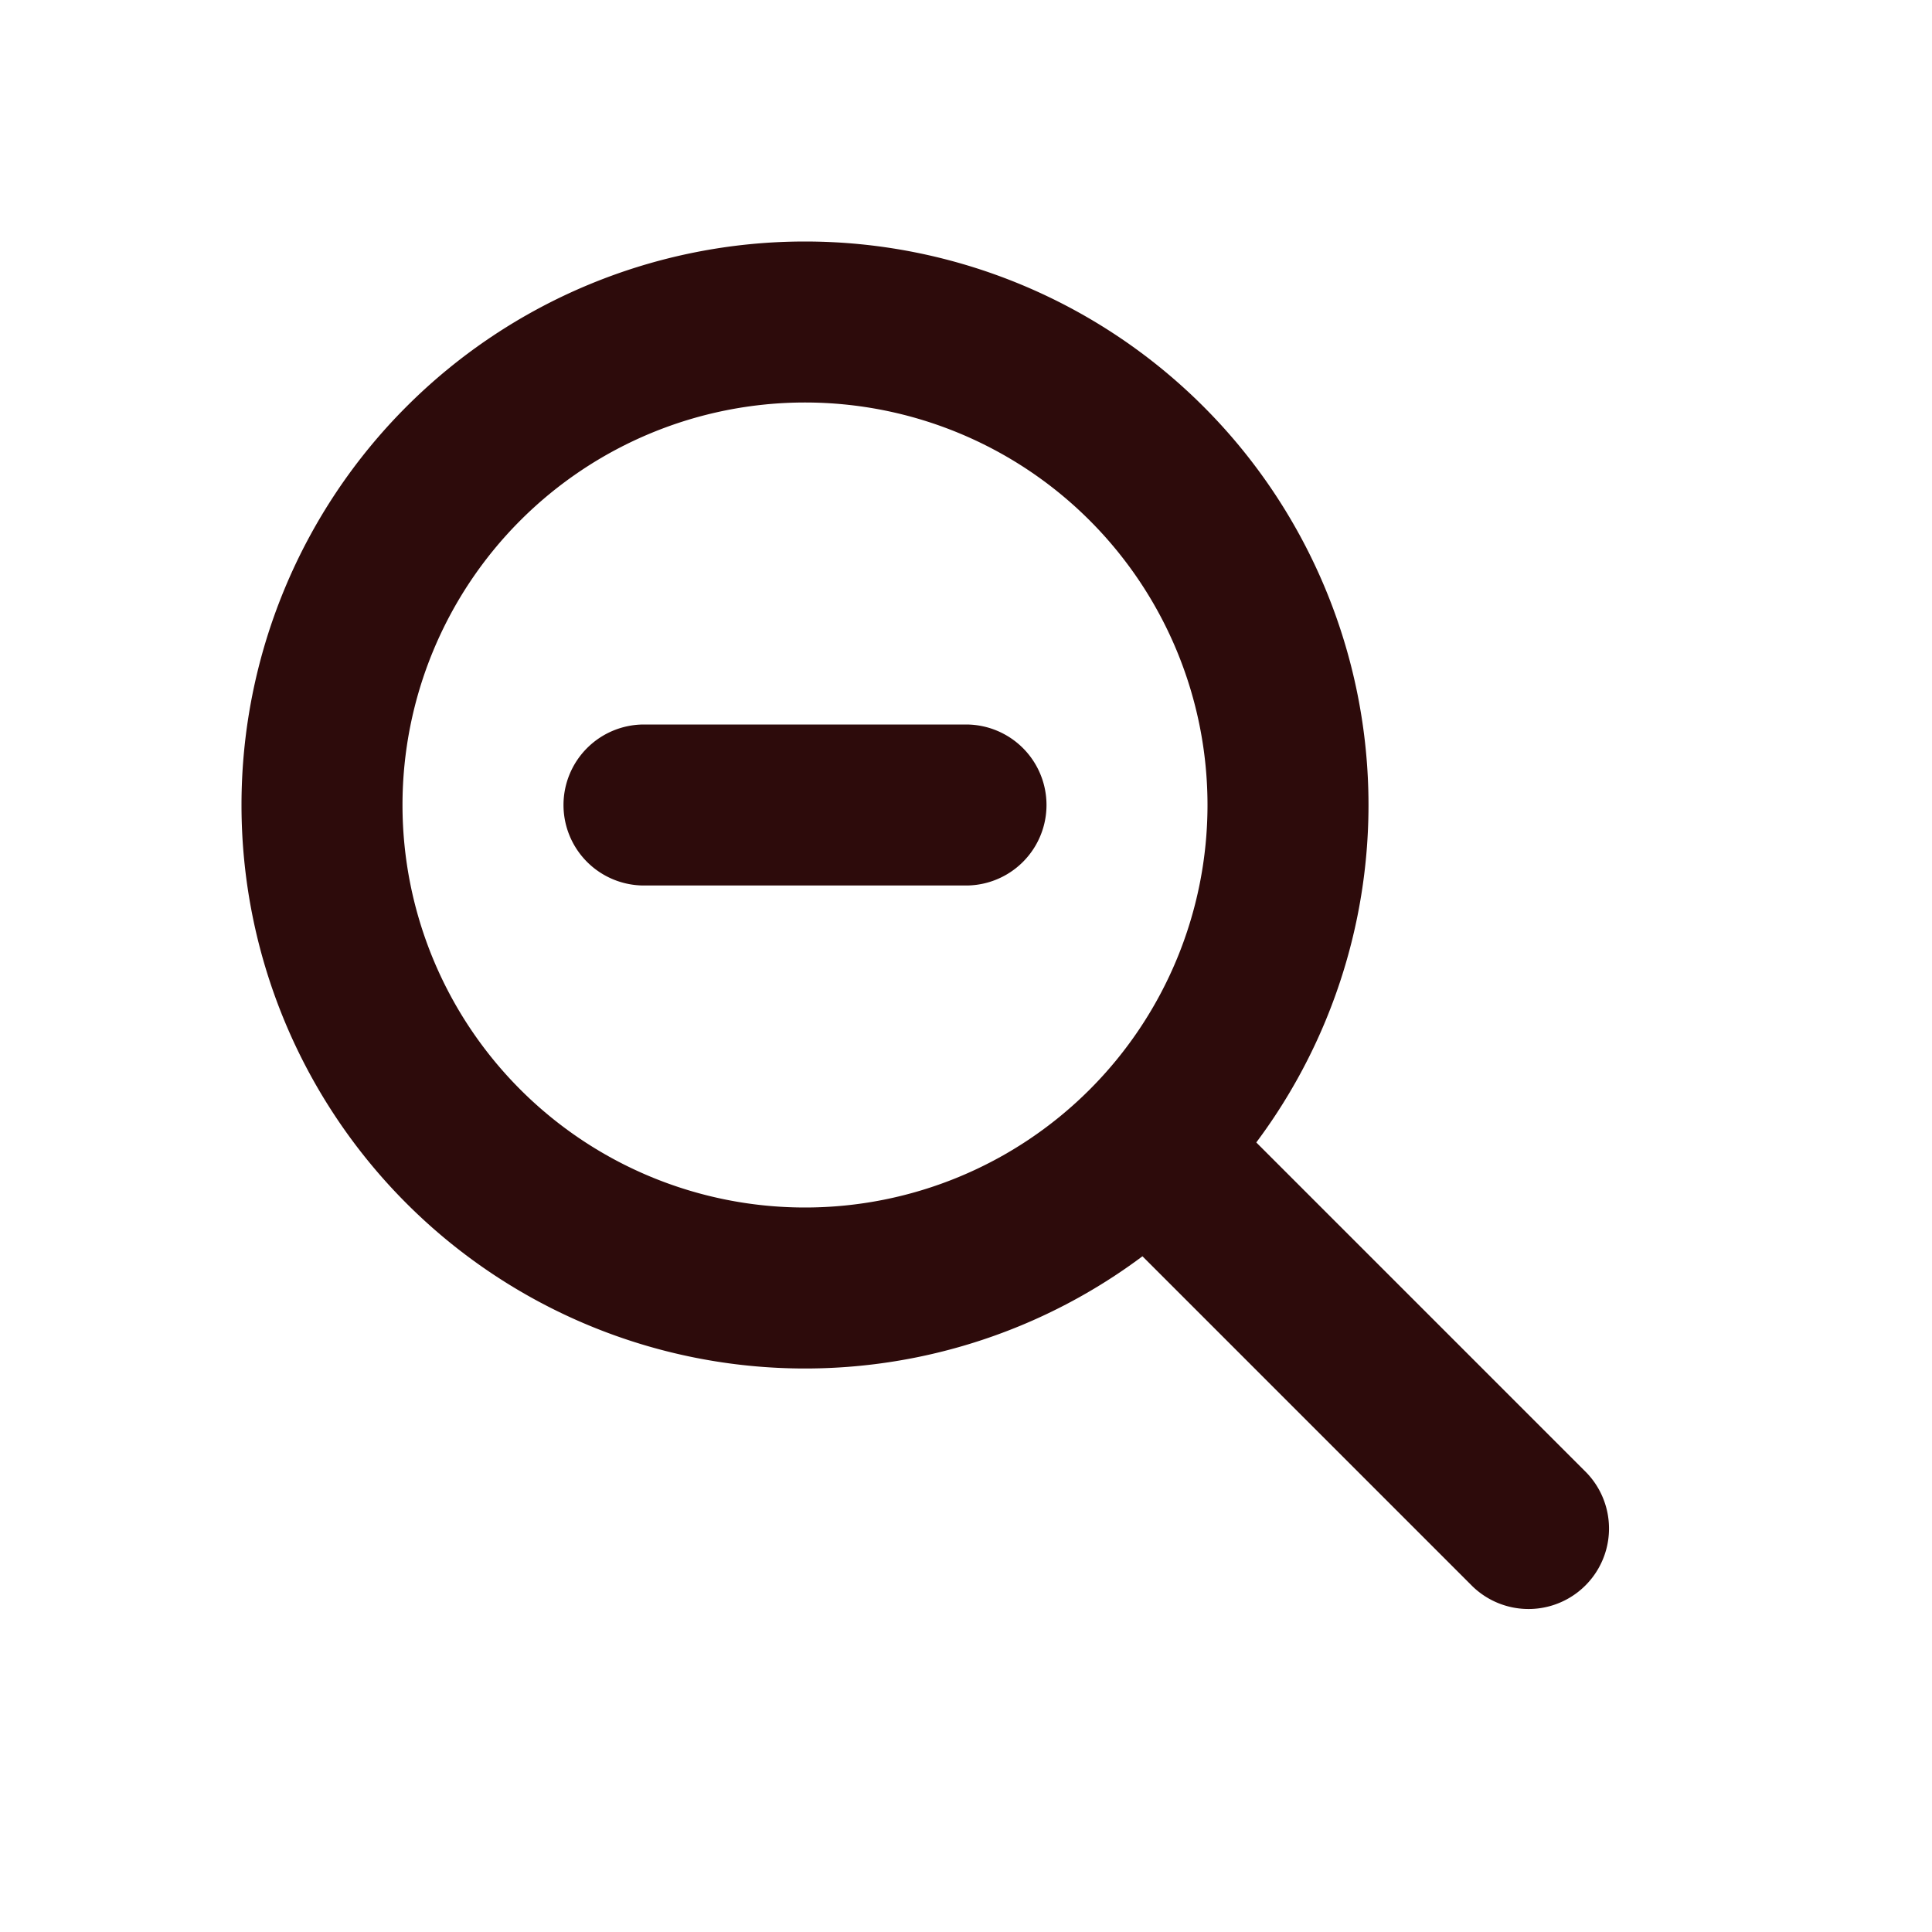 <svg width="48" height="48" fill="#2d0b0b" viewBox="0 0 24 24" xmlns="http://www.w3.org/2000/svg">
<path fill-rule="evenodd" d="M10 5a5 5 0 1 0 0 10 5 5 0 0 0 0-10Zm-7 5a7 7 0 1 1 14 0 7 7 0 0 1-14 0Z" clip-rule="evenodd"></path>
<path fill-rule="evenodd" d="M13.793 13.793a1 1 0 0 1 1.414 0l4.5 4.5a1 1 0 0 1-1.414 1.414l-4.5-4.5a1 1 0 0 1 0-1.414Z" clip-rule="evenodd"></path>
<path fill-rule="evenodd" d="M7 10a1 1 0 0 1 1-1h4a1 1 0 1 1 0 2H8a1 1 0 0 1-1-1Z" clip-rule="evenodd"></path>
</svg>